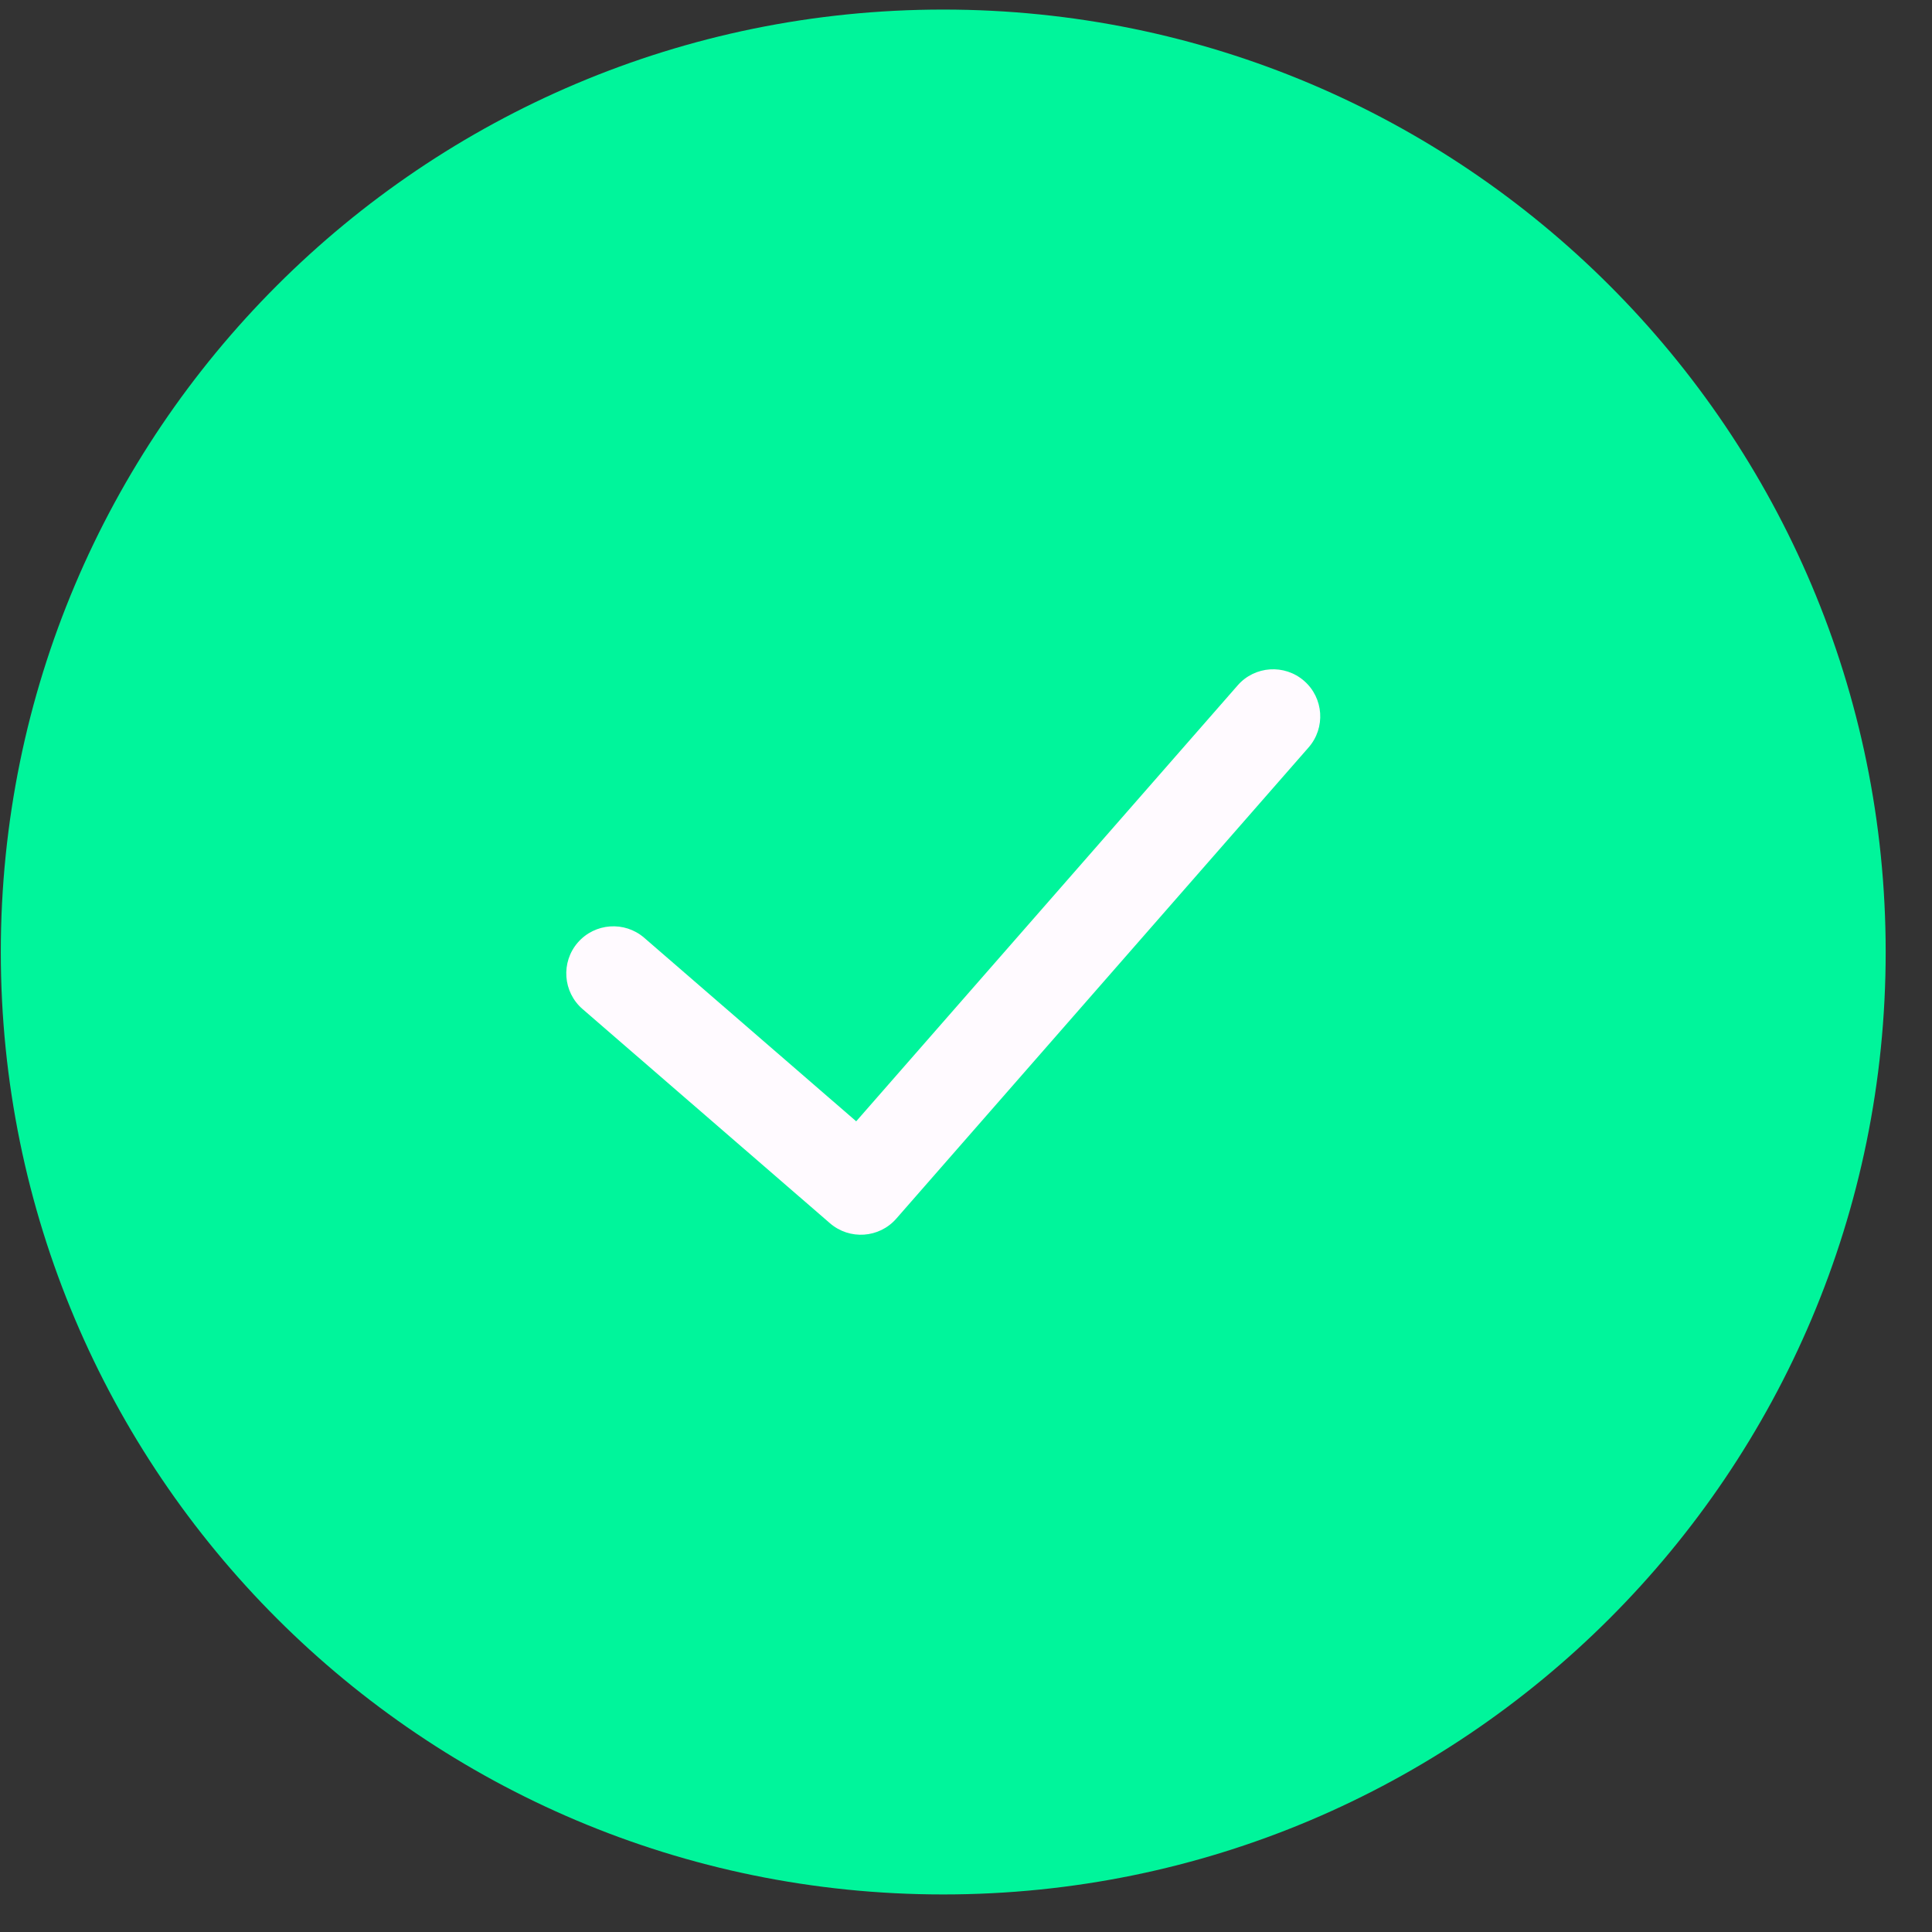 <svg width="41" height="41" viewBox="0 0 41 41" fill="none" xmlns="http://www.w3.org/2000/svg">
<rect x="0" y="0" width="41" height="41" fill="#333333" stroke="none"/>
<g clip-path="url(#clip0_2316_175)">
<path d="M20.017 40.203C31.063 40.203 40.017 31.249 40.017 20.203C40.017 9.157 31.063 0.203 20.017 0.203C8.972 0.203 0.017 9.157 0.017 20.203C0.017 31.249 8.972 40.203 20.017 40.203Z" fill="#00F59B"/>
<path fill-rule="evenodd" clip-rule="evenodd" d="M27.676 14.45C28.092 14.814 28.134 15.446 27.77 15.862L19.02 25.862C18.658 26.276 18.029 26.319 17.613 25.959L12.363 21.414C11.945 21.052 11.9 20.421 12.261 20.003C12.623 19.586 13.254 19.54 13.672 19.902L18.17 23.796L26.265 14.545C26.628 14.129 27.26 14.087 27.676 14.45Z" fill="#FFFAFF"/>
</g>
<defs>
<clipPath id="clip0_2316_175">
<rect width="40" height="40" fill="white" transform="translate(0.017 0.203)"/>
</clipPath>
</defs>
</svg>
